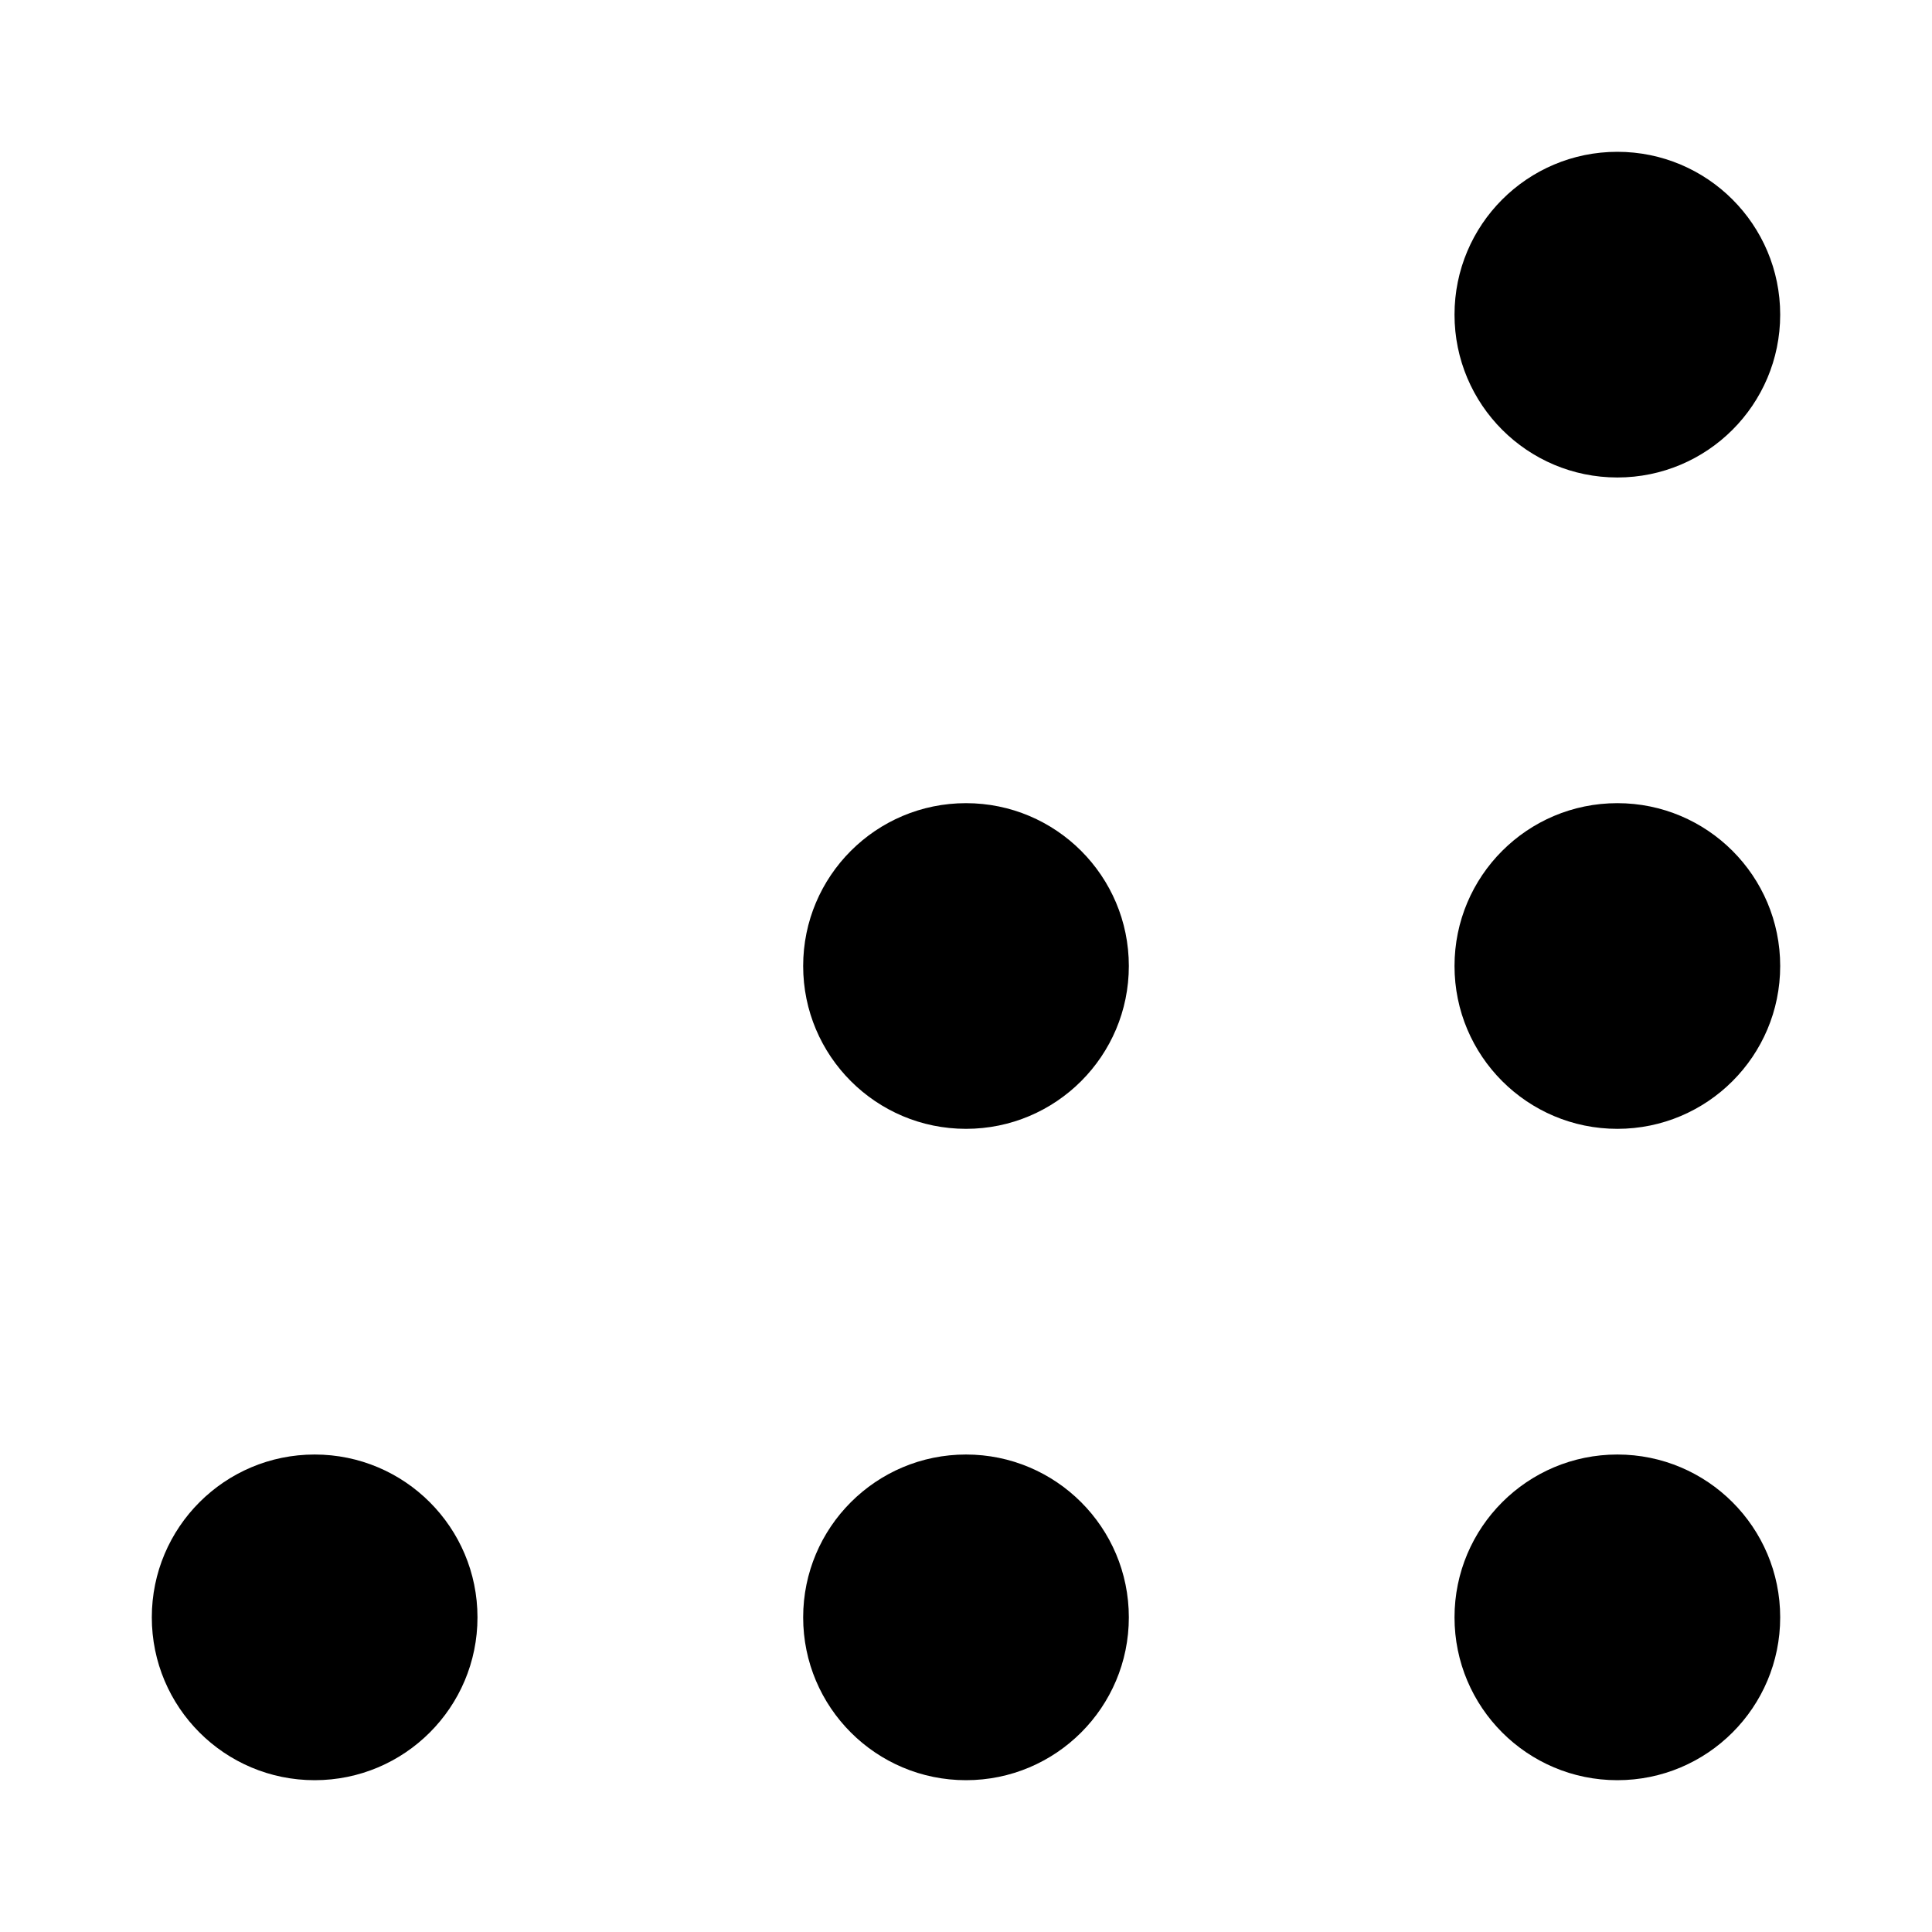 <!-- Generated by IcoMoon.io -->
<svg version="1.1" xmlns="http://www.w3.org/2000/svg" width="250" height="250" viewBox="0 0 250 250">
<title>resize-grip</title>
<path d="M146.071 125c0 11.637-9.434 21.071-21.071 21.071s-21.071-9.434-21.071-21.071c0-11.637 9.434-21.071 21.071-21.071s21.071 9.434 21.071 21.071z"></path>
<path d="M146.071 209.285c0 11.637-9.434 21.071-21.071 21.071s-21.071-9.434-21.071-21.071c0-11.637 9.434-21.071 21.071-21.071s21.071 9.434 21.071 21.071z"></path>
<path d="M61.786 209.285c0 11.637-9.434 21.071-21.071 21.071s-21.071-9.434-21.071-21.071c0-11.637 9.434-21.071 21.071-21.071s21.071 9.434 21.071 21.071z"></path>
<path d="M230.356 125c0 11.637-9.434 21.071-21.071 21.071s-21.071-9.434-21.071-21.071c0-11.637 9.434-21.071 21.071-21.071s21.071 9.434 21.071 21.071z"></path>
<path d="M230.356 40.715c0 11.637-9.434 21.071-21.071 21.071s-21.071-9.434-21.071-21.071c0-11.637 9.434-21.071 21.071-21.071s21.071 9.434 21.071 21.071z"></path>
<path d="M230.356 209.285c0 11.637-9.434 21.071-21.071 21.071s-21.071-9.434-21.071-21.071c0-11.637 9.434-21.071 21.071-21.071s21.071 9.434 21.071 21.071z"></path>
</svg>
